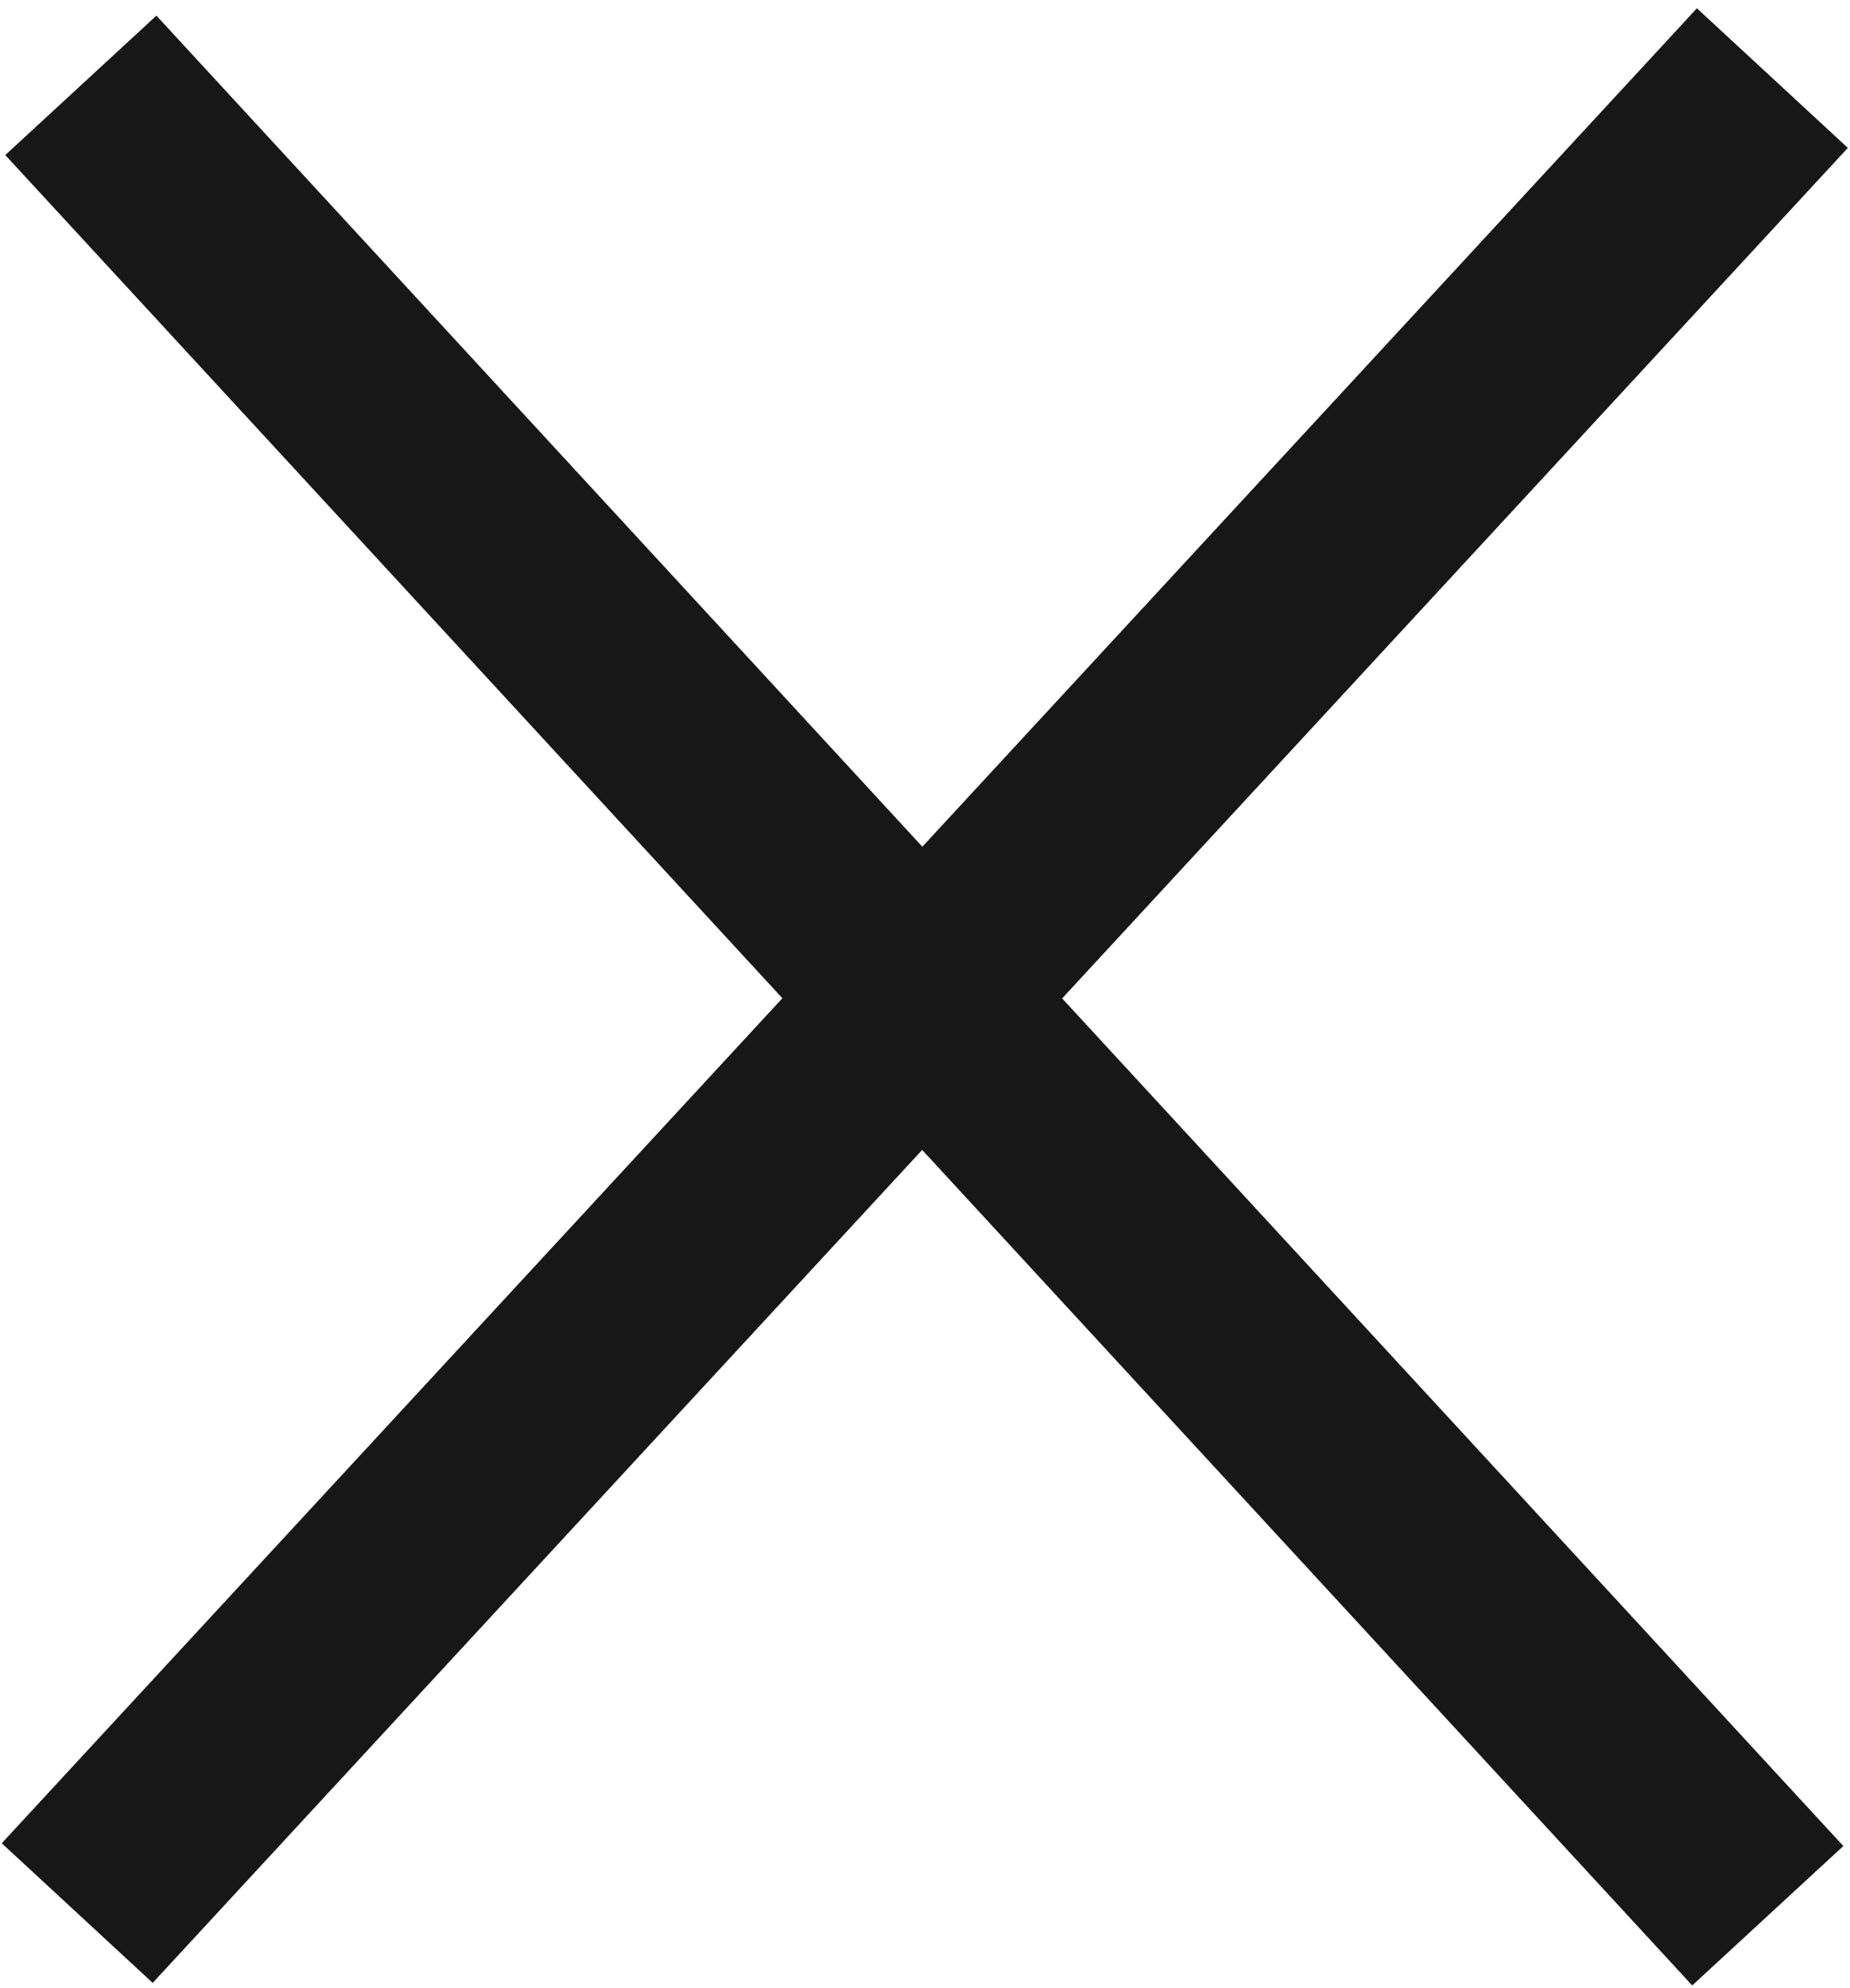 <svg xmlns="http://www.w3.org/2000/svg" width="27" height="29" viewBox="0 0 27 29">
    <g fill="none" fill-rule="nonzero" stroke="#171717" stroke-width="3">
        <path d="M1.18 1.245L25.8 27.944M1.127 27.905l24.74-26.766"/>
    </g>
</svg>
